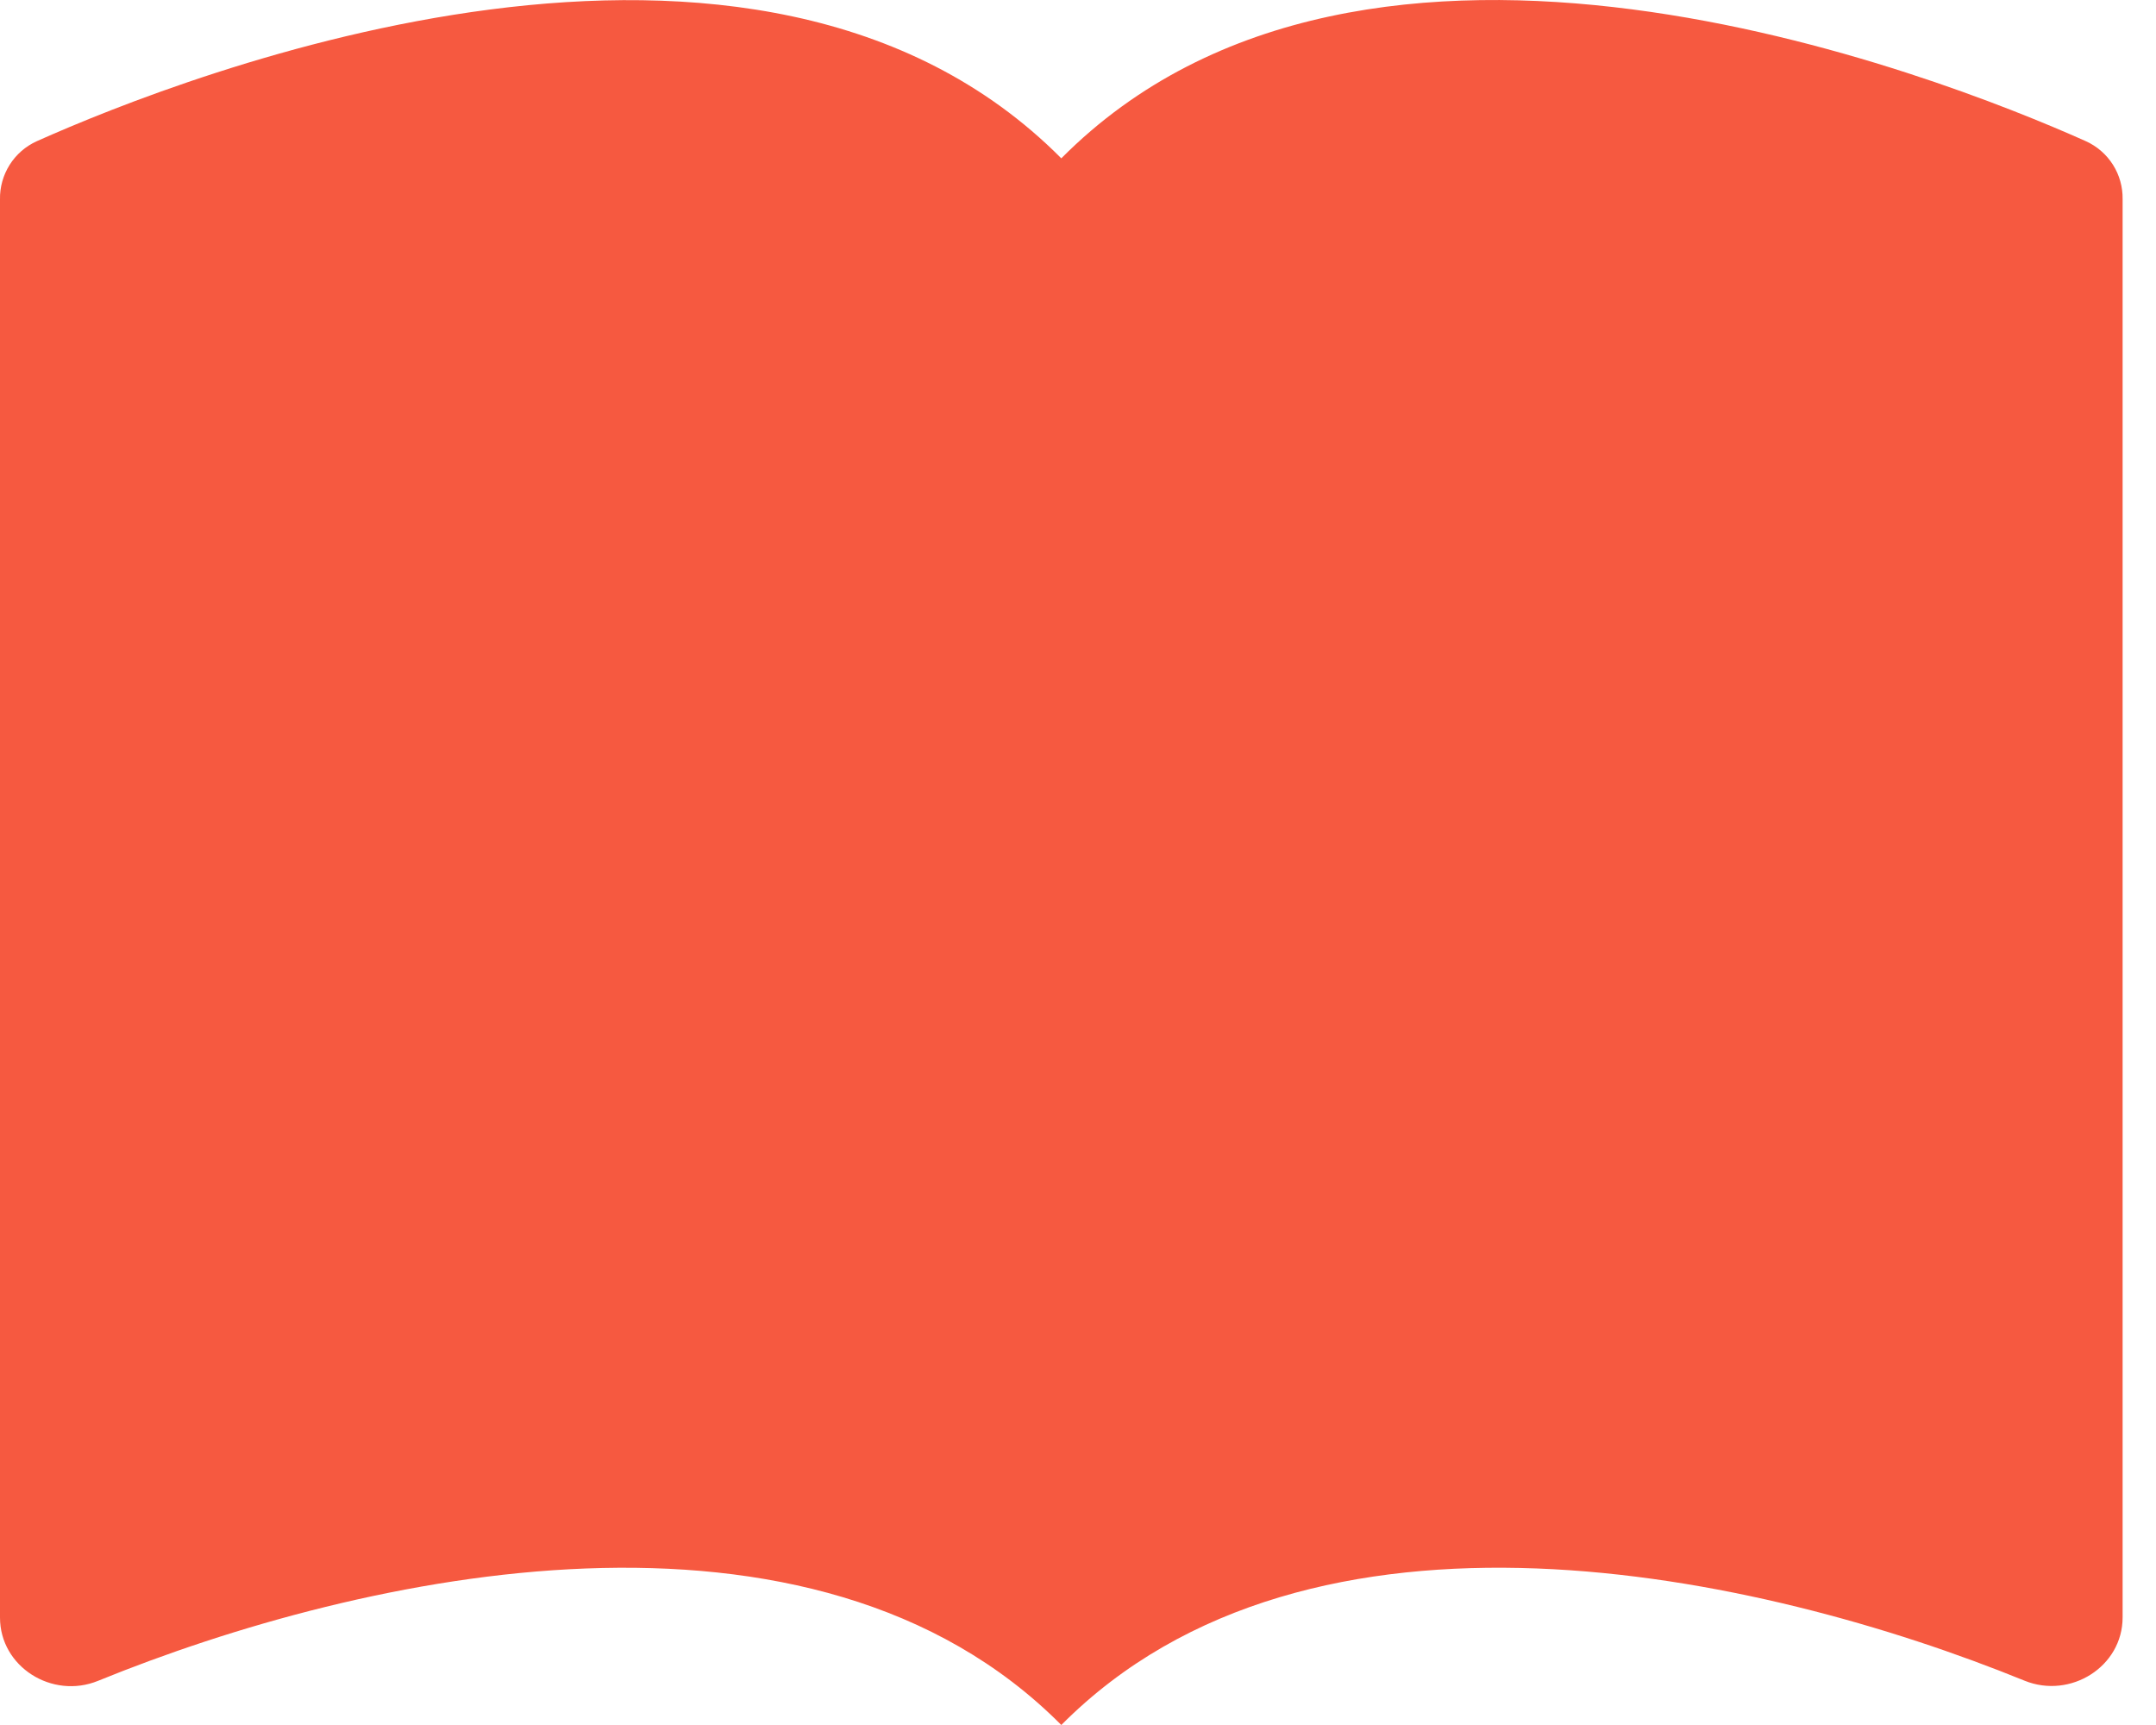 <svg width="35" height="28" viewBox="0 0 35 28" fill="none" xmlns="http://www.w3.org/2000/svg">
<path d="M32.867 27.281C33.61 27.582 34.458 27.055 34.458 26.253V3.233C34.461 3.035 34.407 2.841 34.301 2.674C34.195 2.506 34.042 2.374 33.862 2.292C31.437 1.209 22.189 -2.424 17.229 2.57C12.267 -2.42 3.022 1.209 0.597 2.292C0.416 2.374 0.263 2.507 0.157 2.675C0.051 2.843 -0.004 3.039 0 3.237V26.256C0 27.057 0.849 27.587 1.592 27.283C5.897 25.528 13.191 23.936 17.229 28C21.267 23.936 28.562 25.528 32.867 27.281Z" fill="#F65940"/>
</svg>
